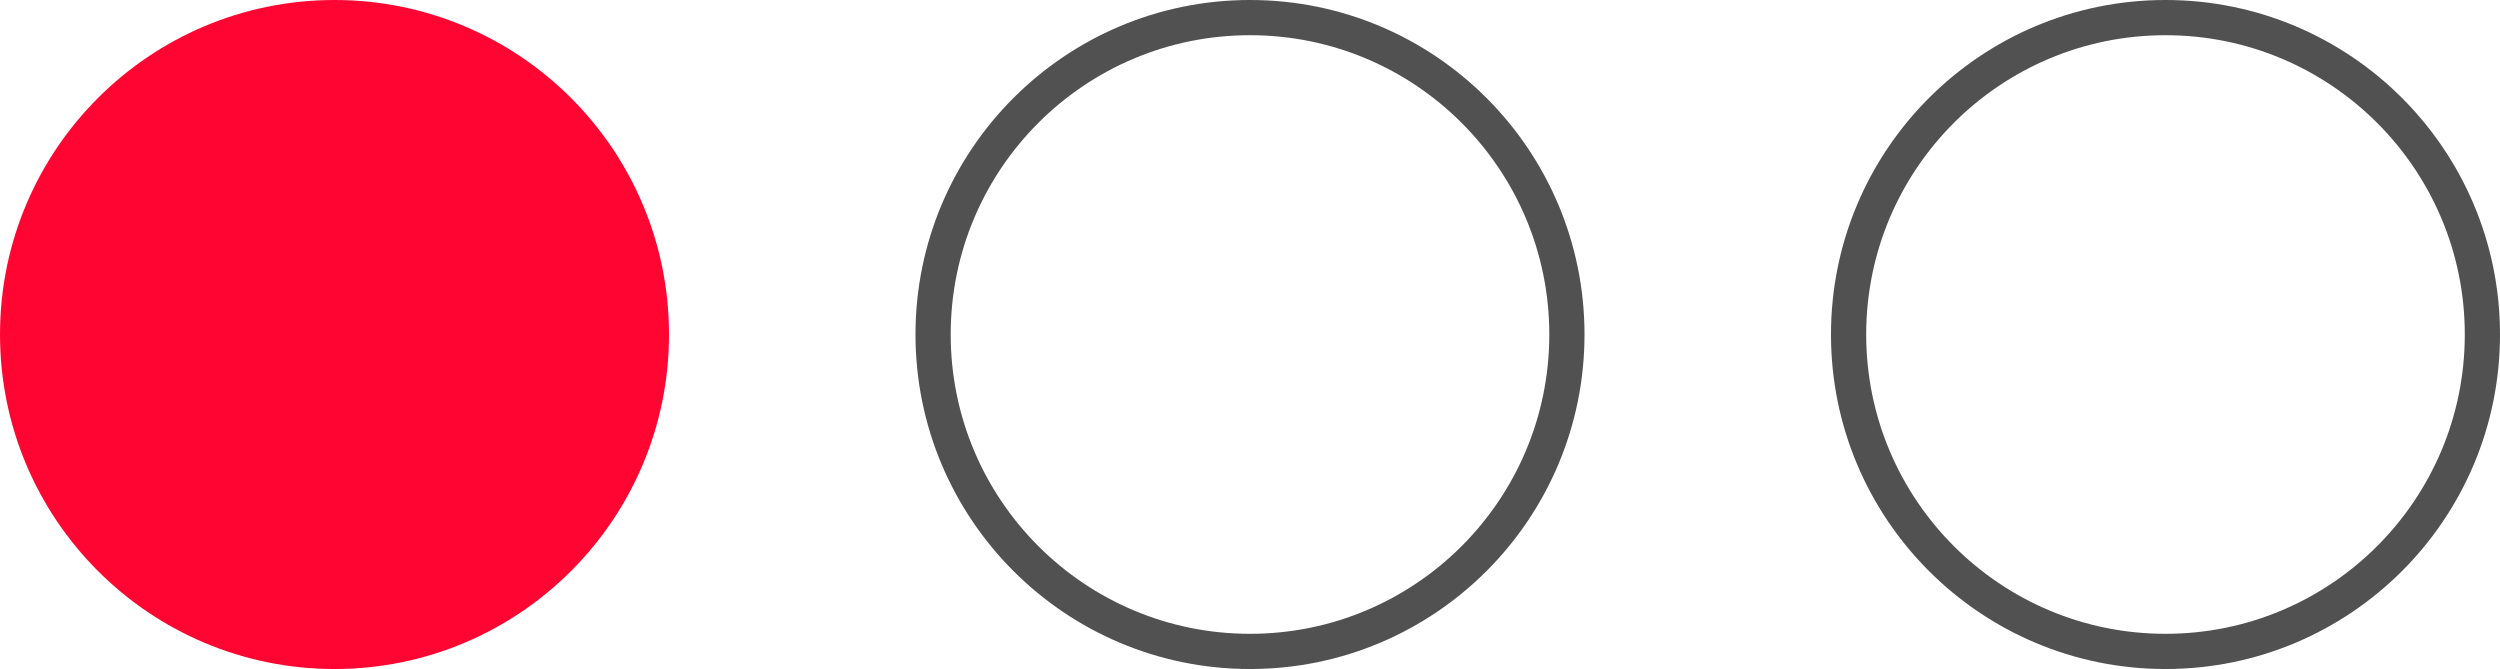 <svg xmlns="http://www.w3.org/2000/svg" width="71" height="19" viewBox="0 0 71 19"><g transform="translate(-1140 -325)"><circle cx="9.5" cy="9.5" r="9.5" transform="translate(1140 325)" fill="#ff0632"/><g transform="translate(1166 325)" fill="none" stroke="#515151" stroke-width="1"><circle cx="9.5" cy="9.5" r="9.5" stroke="none"/><circle cx="9.5" cy="9.5" r="9" fill="none"/></g><g transform="translate(1192 325)" fill="none" stroke="#515151" stroke-width="1"><circle cx="9.5" cy="9.5" r="9.5" stroke="none"/><circle cx="9.5" cy="9.5" r="9" fill="none"/></g></g></svg>